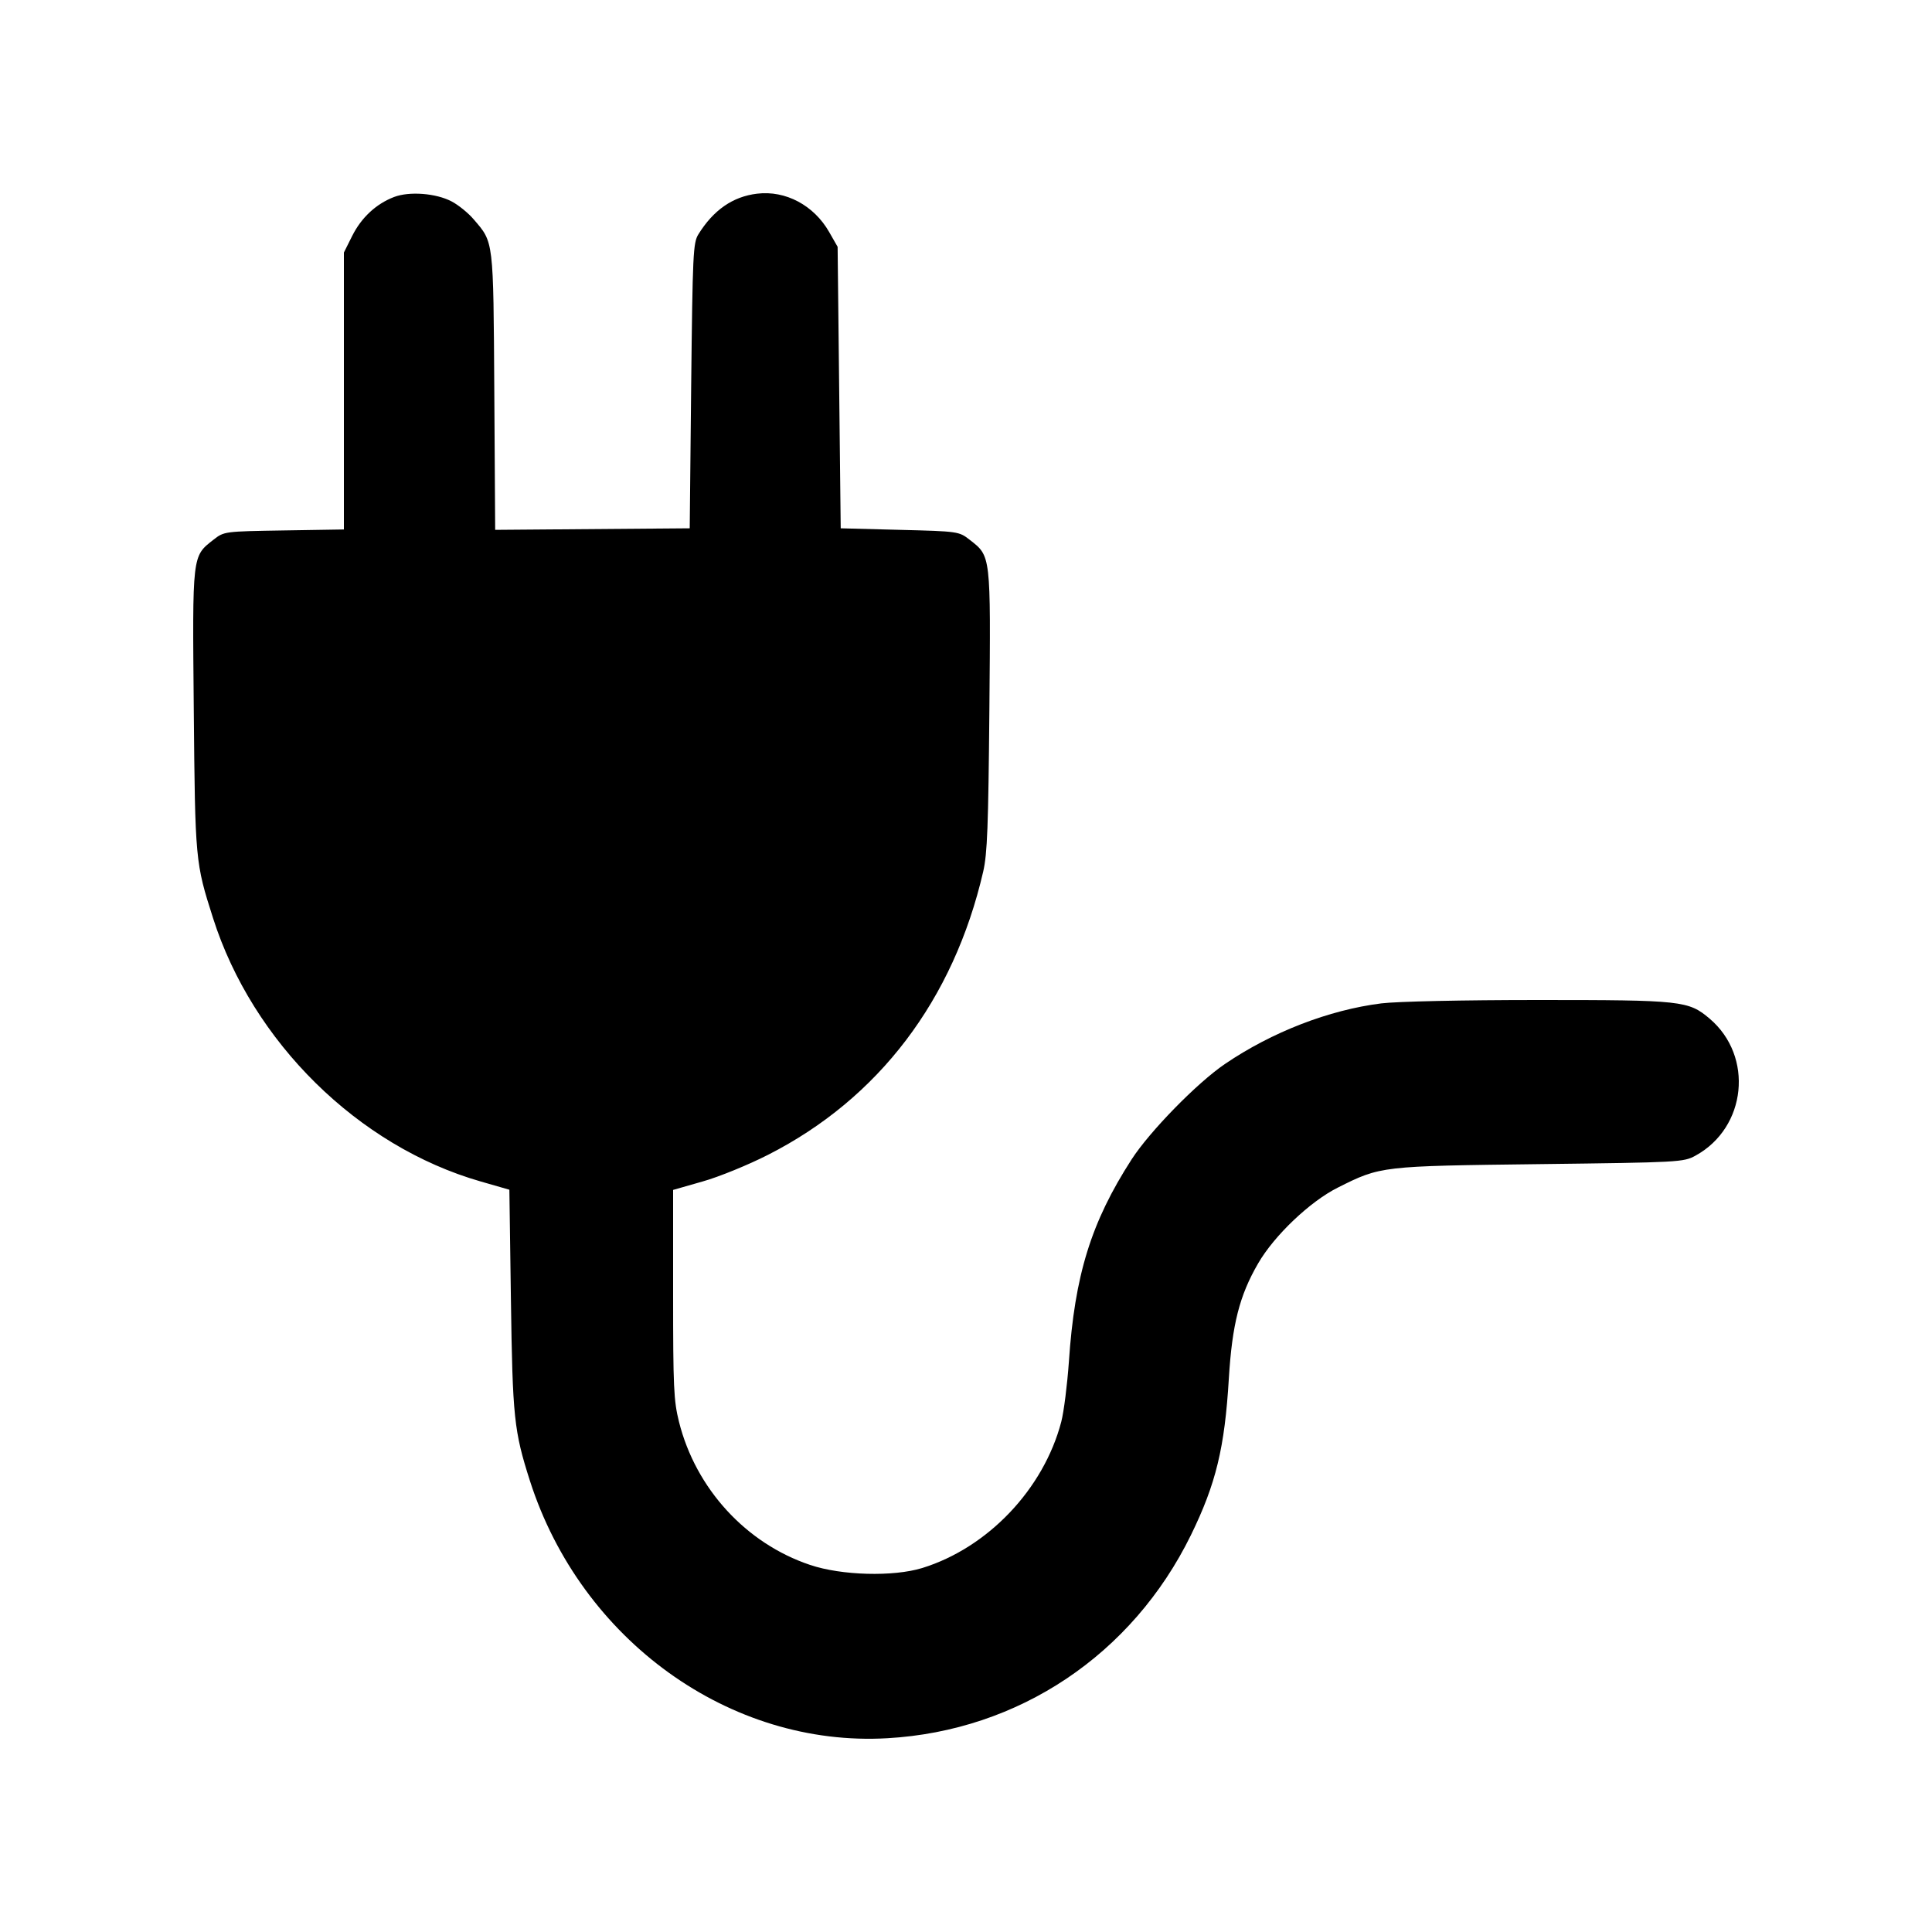 <svg width="20" height="20" viewBox="0 0 20 20" fill="none" xmlns="http://www.w3.org/2000/svg">
<path d="M4.08 2.039C3.894 2.11 3.741 2.252 3.646 2.442L3.56 2.614V4.048V5.481L2.94 5.491C2.322 5.501 2.32 5.501 2.21 5.587C1.988 5.761 1.991 5.733 2.006 7.352C2.02 8.909 2.022 8.93 2.205 9.503C2.614 10.788 3.708 11.866 4.974 12.23L5.273 12.316L5.289 13.455C5.306 14.673 5.321 14.814 5.486 15.33C6.015 16.979 7.557 18.089 9.187 17.994C10.547 17.916 11.721 17.129 12.328 15.892C12.588 15.36 12.678 14.987 12.721 14.269C12.755 13.711 12.831 13.411 13.024 13.079C13.19 12.791 13.562 12.437 13.849 12.294C14.293 12.071 14.294 12.071 15.94 12.051C17.388 12.033 17.428 12.031 17.552 11.963C18.081 11.673 18.157 10.934 17.698 10.545C17.479 10.359 17.41 10.352 15.926 10.352C15.136 10.352 14.463 10.367 14.299 10.387C13.757 10.455 13.166 10.684 12.681 11.014C12.392 11.21 11.903 11.711 11.715 12.001C11.295 12.652 11.125 13.2 11.065 14.098C11.048 14.336 11.013 14.616 10.986 14.719C10.803 15.416 10.226 16.022 9.547 16.232C9.248 16.324 8.712 16.31 8.386 16.2C7.723 15.978 7.202 15.41 7.029 14.719C6.974 14.498 6.968 14.362 6.968 13.395V12.318L7.272 12.231C7.44 12.184 7.746 12.059 7.952 11.954C9.096 11.372 9.871 10.351 10.178 9.023C10.221 8.836 10.231 8.555 10.242 7.351C10.256 5.732 10.259 5.76 10.037 5.587C9.928 5.502 9.92 5.5 9.315 5.485L8.703 5.469L8.687 4.012L8.671 2.555L8.583 2.401C8.425 2.125 8.132 1.969 7.837 2.005C7.586 2.035 7.386 2.174 7.23 2.425C7.175 2.513 7.17 2.622 7.155 3.994L7.14 5.469L6.133 5.477L5.126 5.485L5.117 4.052C5.107 2.472 5.112 2.513 4.903 2.27C4.847 2.204 4.744 2.121 4.675 2.085C4.513 2 4.238 1.979 4.08 2.039Z" fill="currentColor"/>
</svg>
